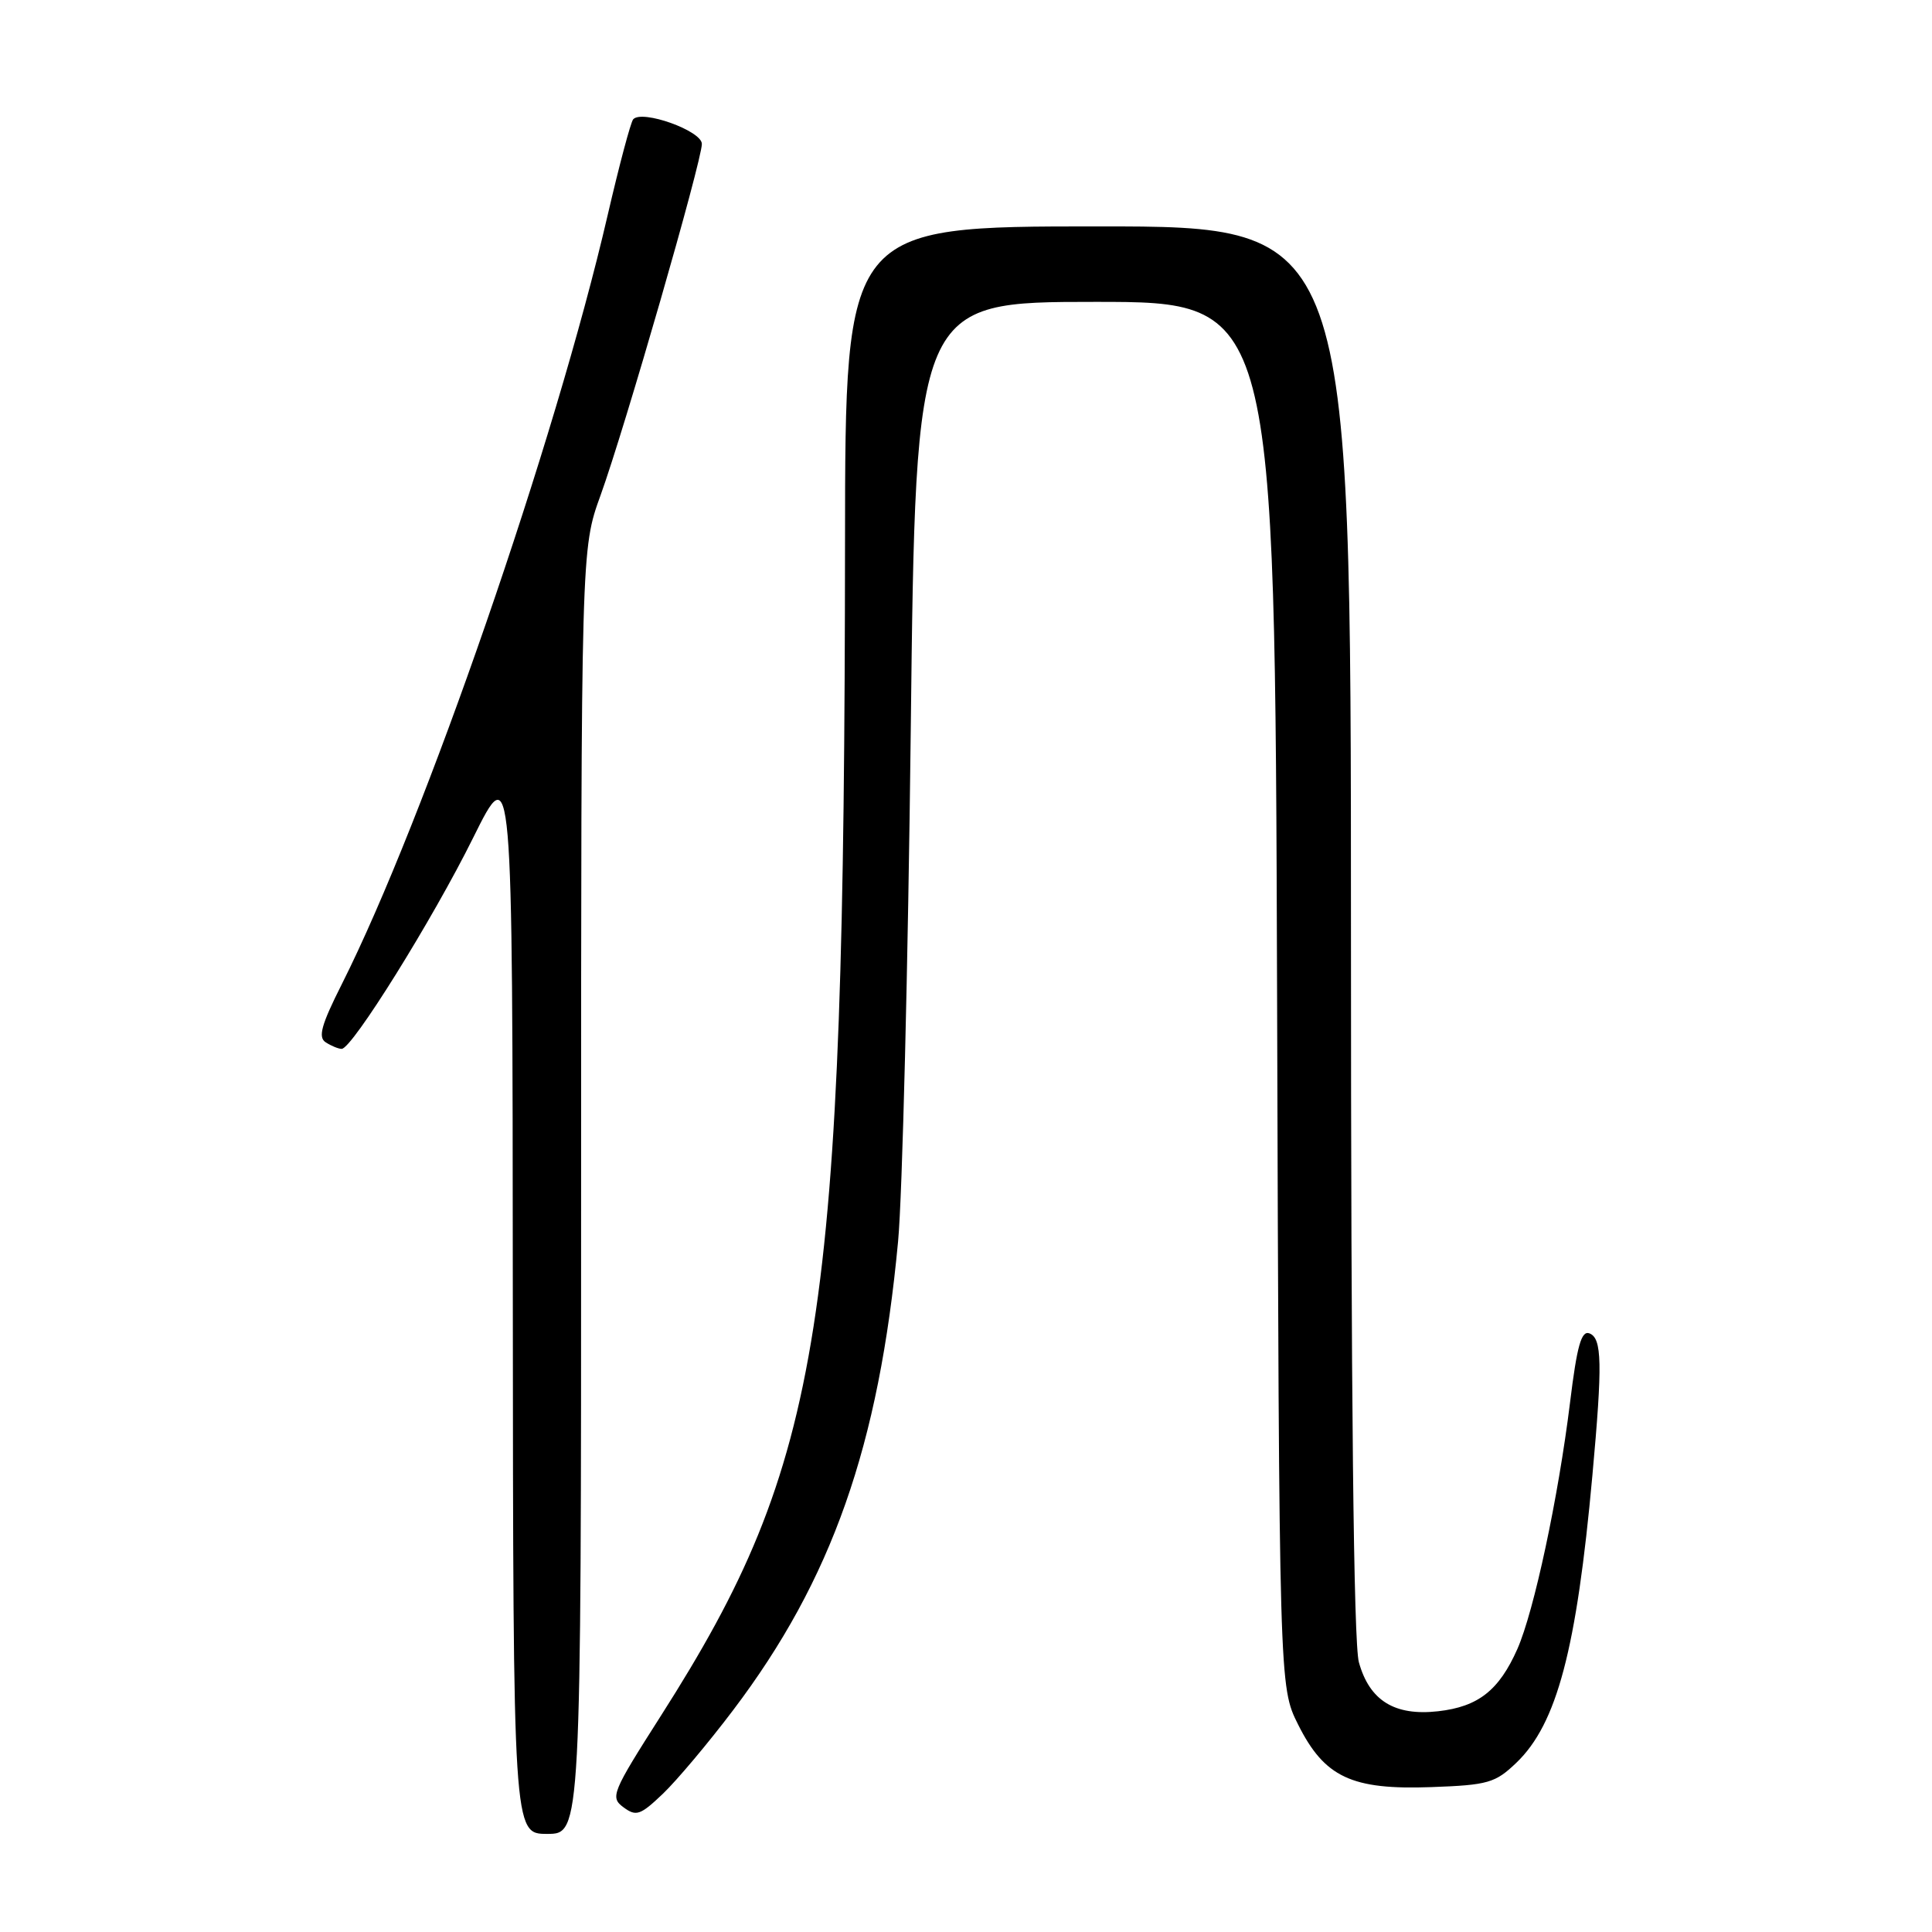 <?xml version="1.0" encoding="UTF-8" standalone="no"?>
<!DOCTYPE svg PUBLIC "-//W3C//DTD SVG 1.1//EN" "http://www.w3.org/Graphics/SVG/1.1/DTD/svg11.dtd" >
<svg xmlns="http://www.w3.org/2000/svg" xmlns:xlink="http://www.w3.org/1999/xlink" version="1.1" viewBox="0 0 256 256">
 <g >
 <path fill="currentColor"
d=" M 77.00 157.87 C 77.00 72.74 77.00 72.74 79.58 65.62 C 82.77 56.80 93.00 21.32 93.00 19.07 C 93.00 17.33 85.06 14.49 83.90 15.81 C 83.57 16.19 82.05 21.90 80.52 28.50 C 73.59 58.48 56.26 108.61 45.30 130.39 C 42.56 135.83 42.11 137.46 43.17 138.12 C 43.90 138.59 44.85 138.98 45.27 138.98 C 46.63 139.01 57.33 121.84 62.70 111.00 C 67.91 100.50 67.91 100.50 67.95 171.75 C 68.00 243.00 68.00 243.00 72.50 243.00 C 77.00 243.00 77.00 243.00 77.00 157.87 Z  M 97.14 226.61 C 110.23 209.32 116.46 191.62 119.00 164.50 C 119.57 158.45 120.32 127.96 120.68 96.75 C 121.33 40.00 121.33 40.00 145.13 40.00 C 168.93 40.00 168.93 40.00 169.22 131.75 C 169.50 223.50 169.50 223.50 172.00 228.50 C 175.50 235.50 179.09 237.19 189.68 236.80 C 197.18 236.53 198.13 236.25 200.93 233.57 C 206.30 228.42 208.91 218.56 211.00 195.50 C 212.35 180.67 212.28 177.32 210.61 176.68 C 209.54 176.27 208.96 178.31 208.04 185.83 C 206.48 198.48 203.27 213.48 201.06 218.50 C 198.63 223.98 195.88 226.15 190.56 226.75 C 184.79 227.40 181.47 225.34 180.06 220.26 C 179.36 217.77 179.01 184.95 179.01 123.25 C 179.00 30.00 179.00 30.00 145.50 30.00 C 112.00 30.00 112.00 30.00 111.97 71.75 C 111.89 175.46 109.03 193.69 87.61 227.29 C 81.07 237.55 80.82 238.15 82.62 239.48 C 84.30 240.72 84.85 240.53 87.84 237.68 C 89.67 235.93 93.86 230.95 97.14 226.61 Z "/>
</g>
</svg>